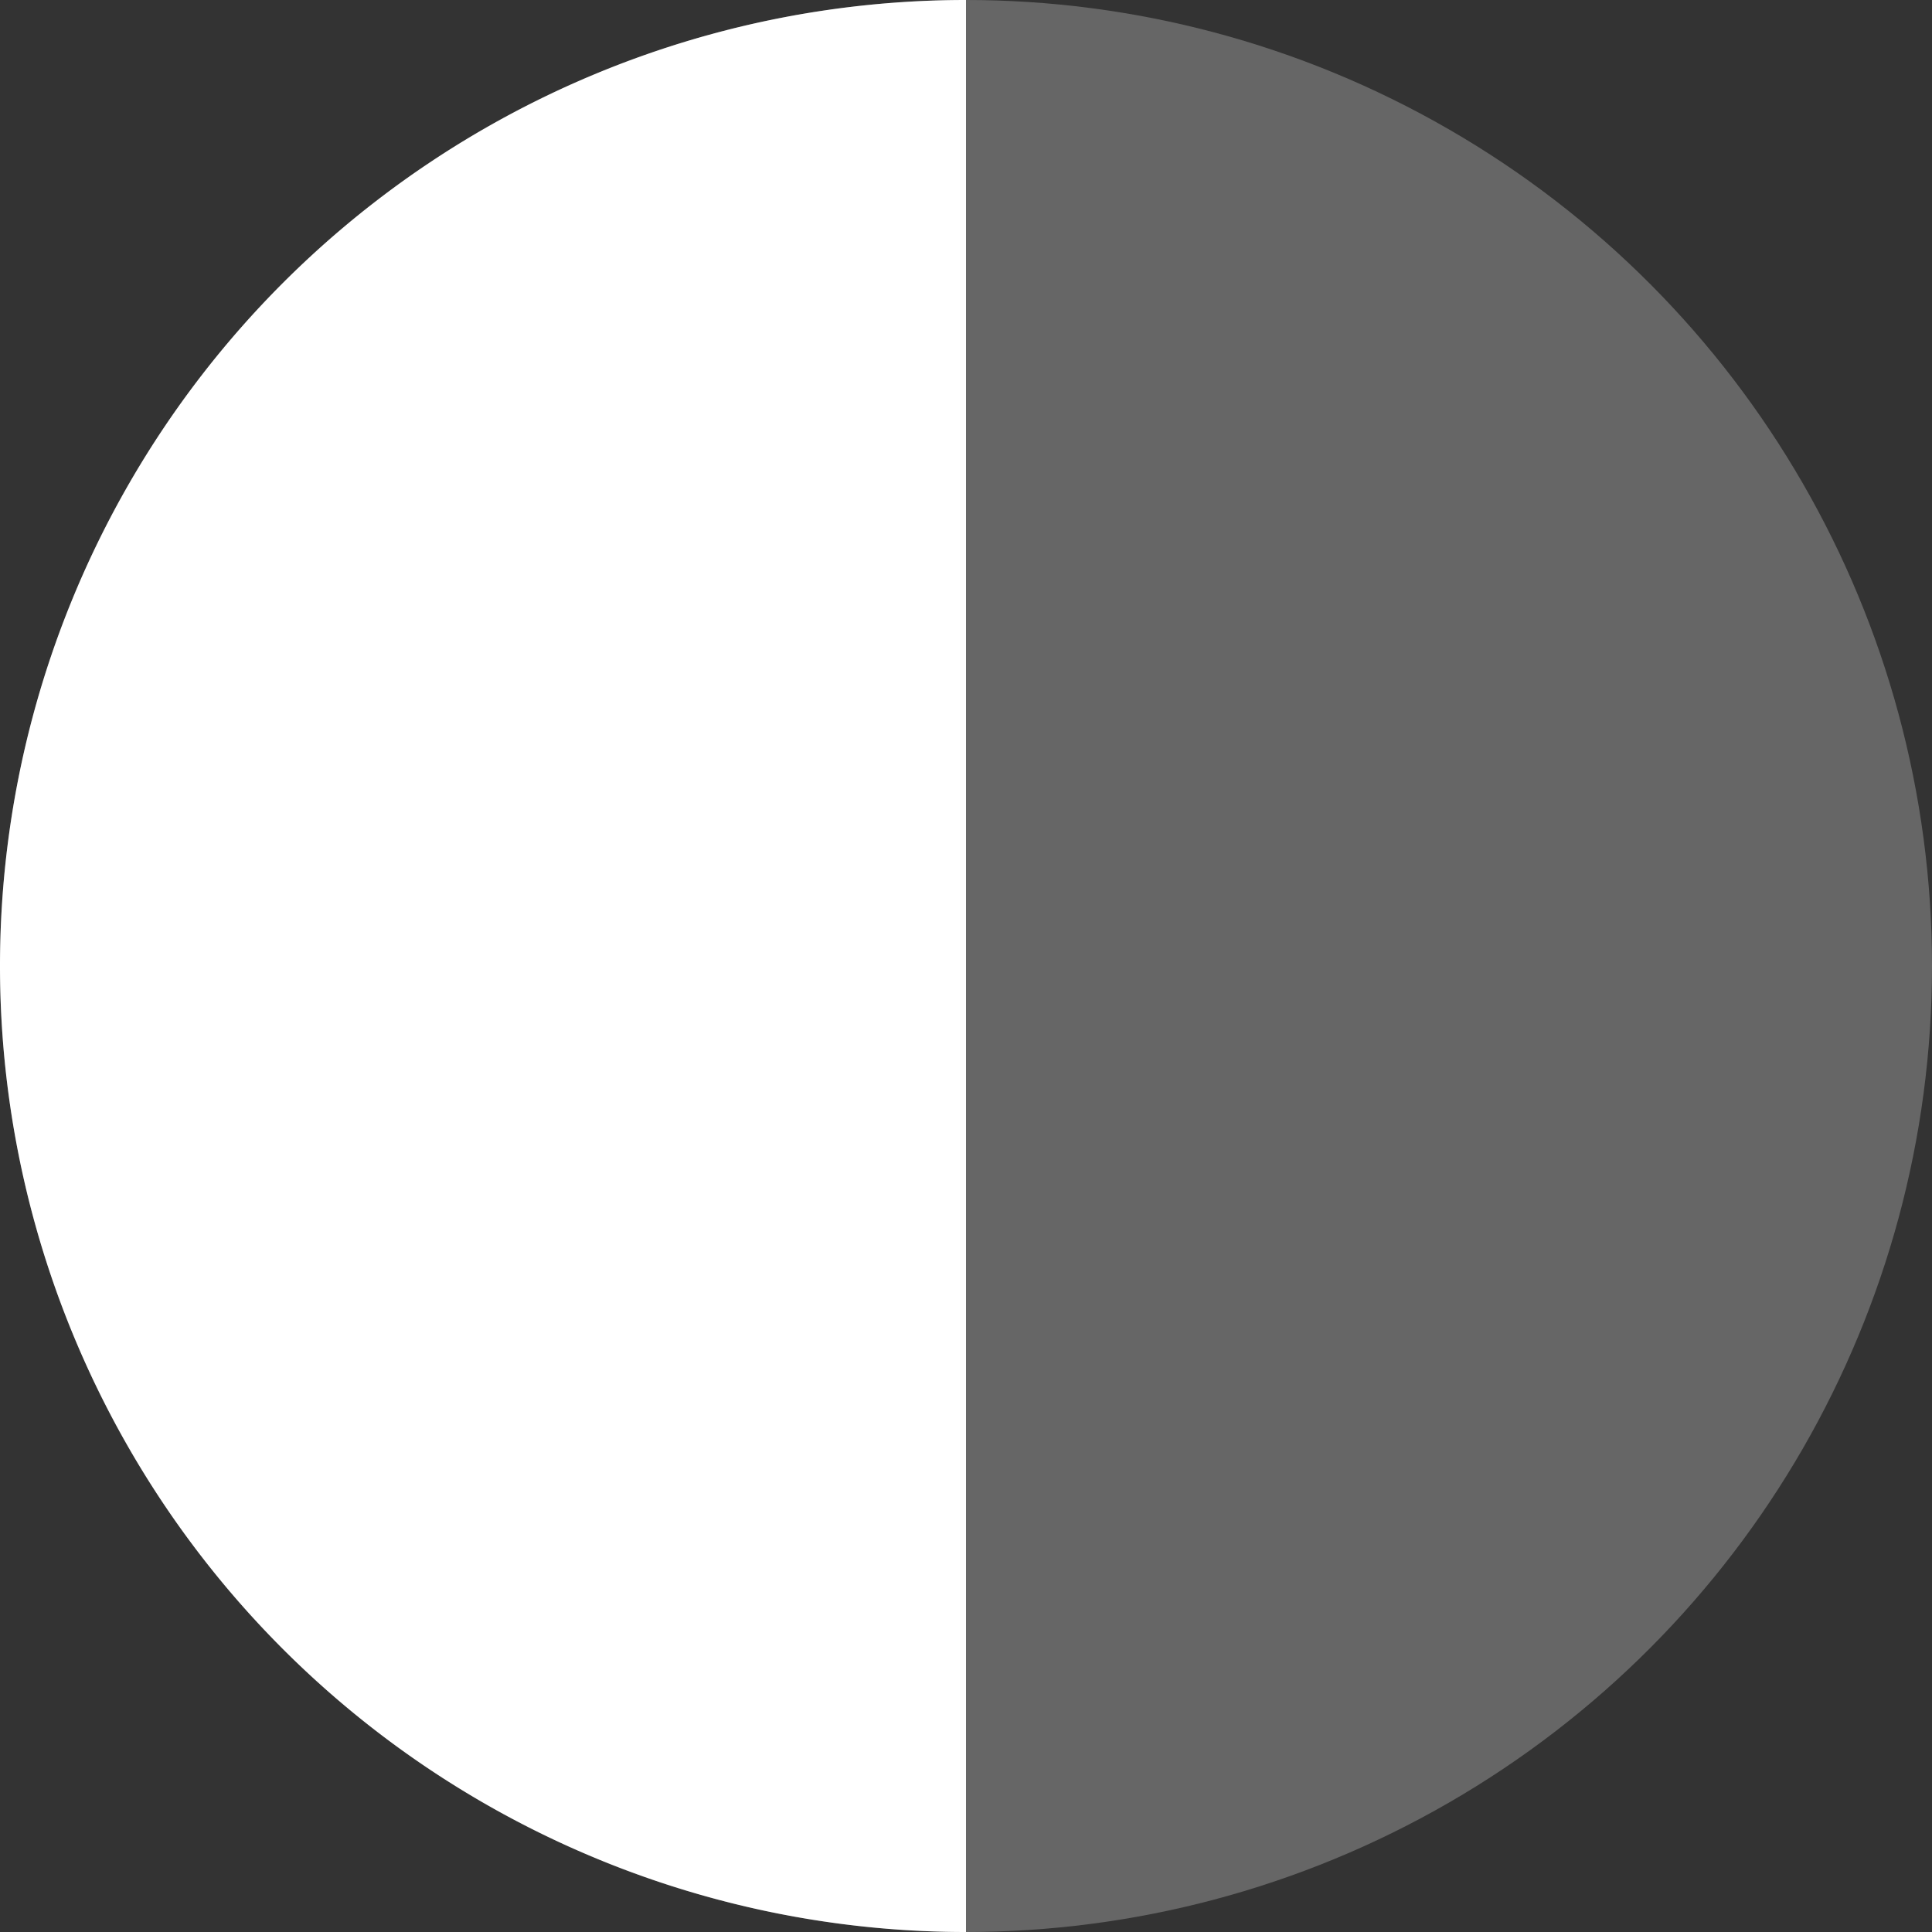 <svg xmlns="http://www.w3.org/2000/svg" viewBox="0 0 60 60"><rect x="0" y="0" width="60" height="60" fill="#333333" stroke="none"/><defs><style>.cls-1{isolation:isolate;}.cls-2,.cls-3{fill:#fff;}.cls-2{opacity:0.25;}.cls-3{fill-rule:evenodd;}</style></defs><title>icon-moon-last-quarter</title><g id="Layer_2" data-name="Layer 2"><g id="_48" data-name="48" class="cls-1"><circle class="cls-2" cx="30" cy="30" r="30"/><path class="cls-3" d="M0,30A30,30,0,0,1,30,0V60A30,30,0,0,1,0,30Z"/></g></g></svg>
